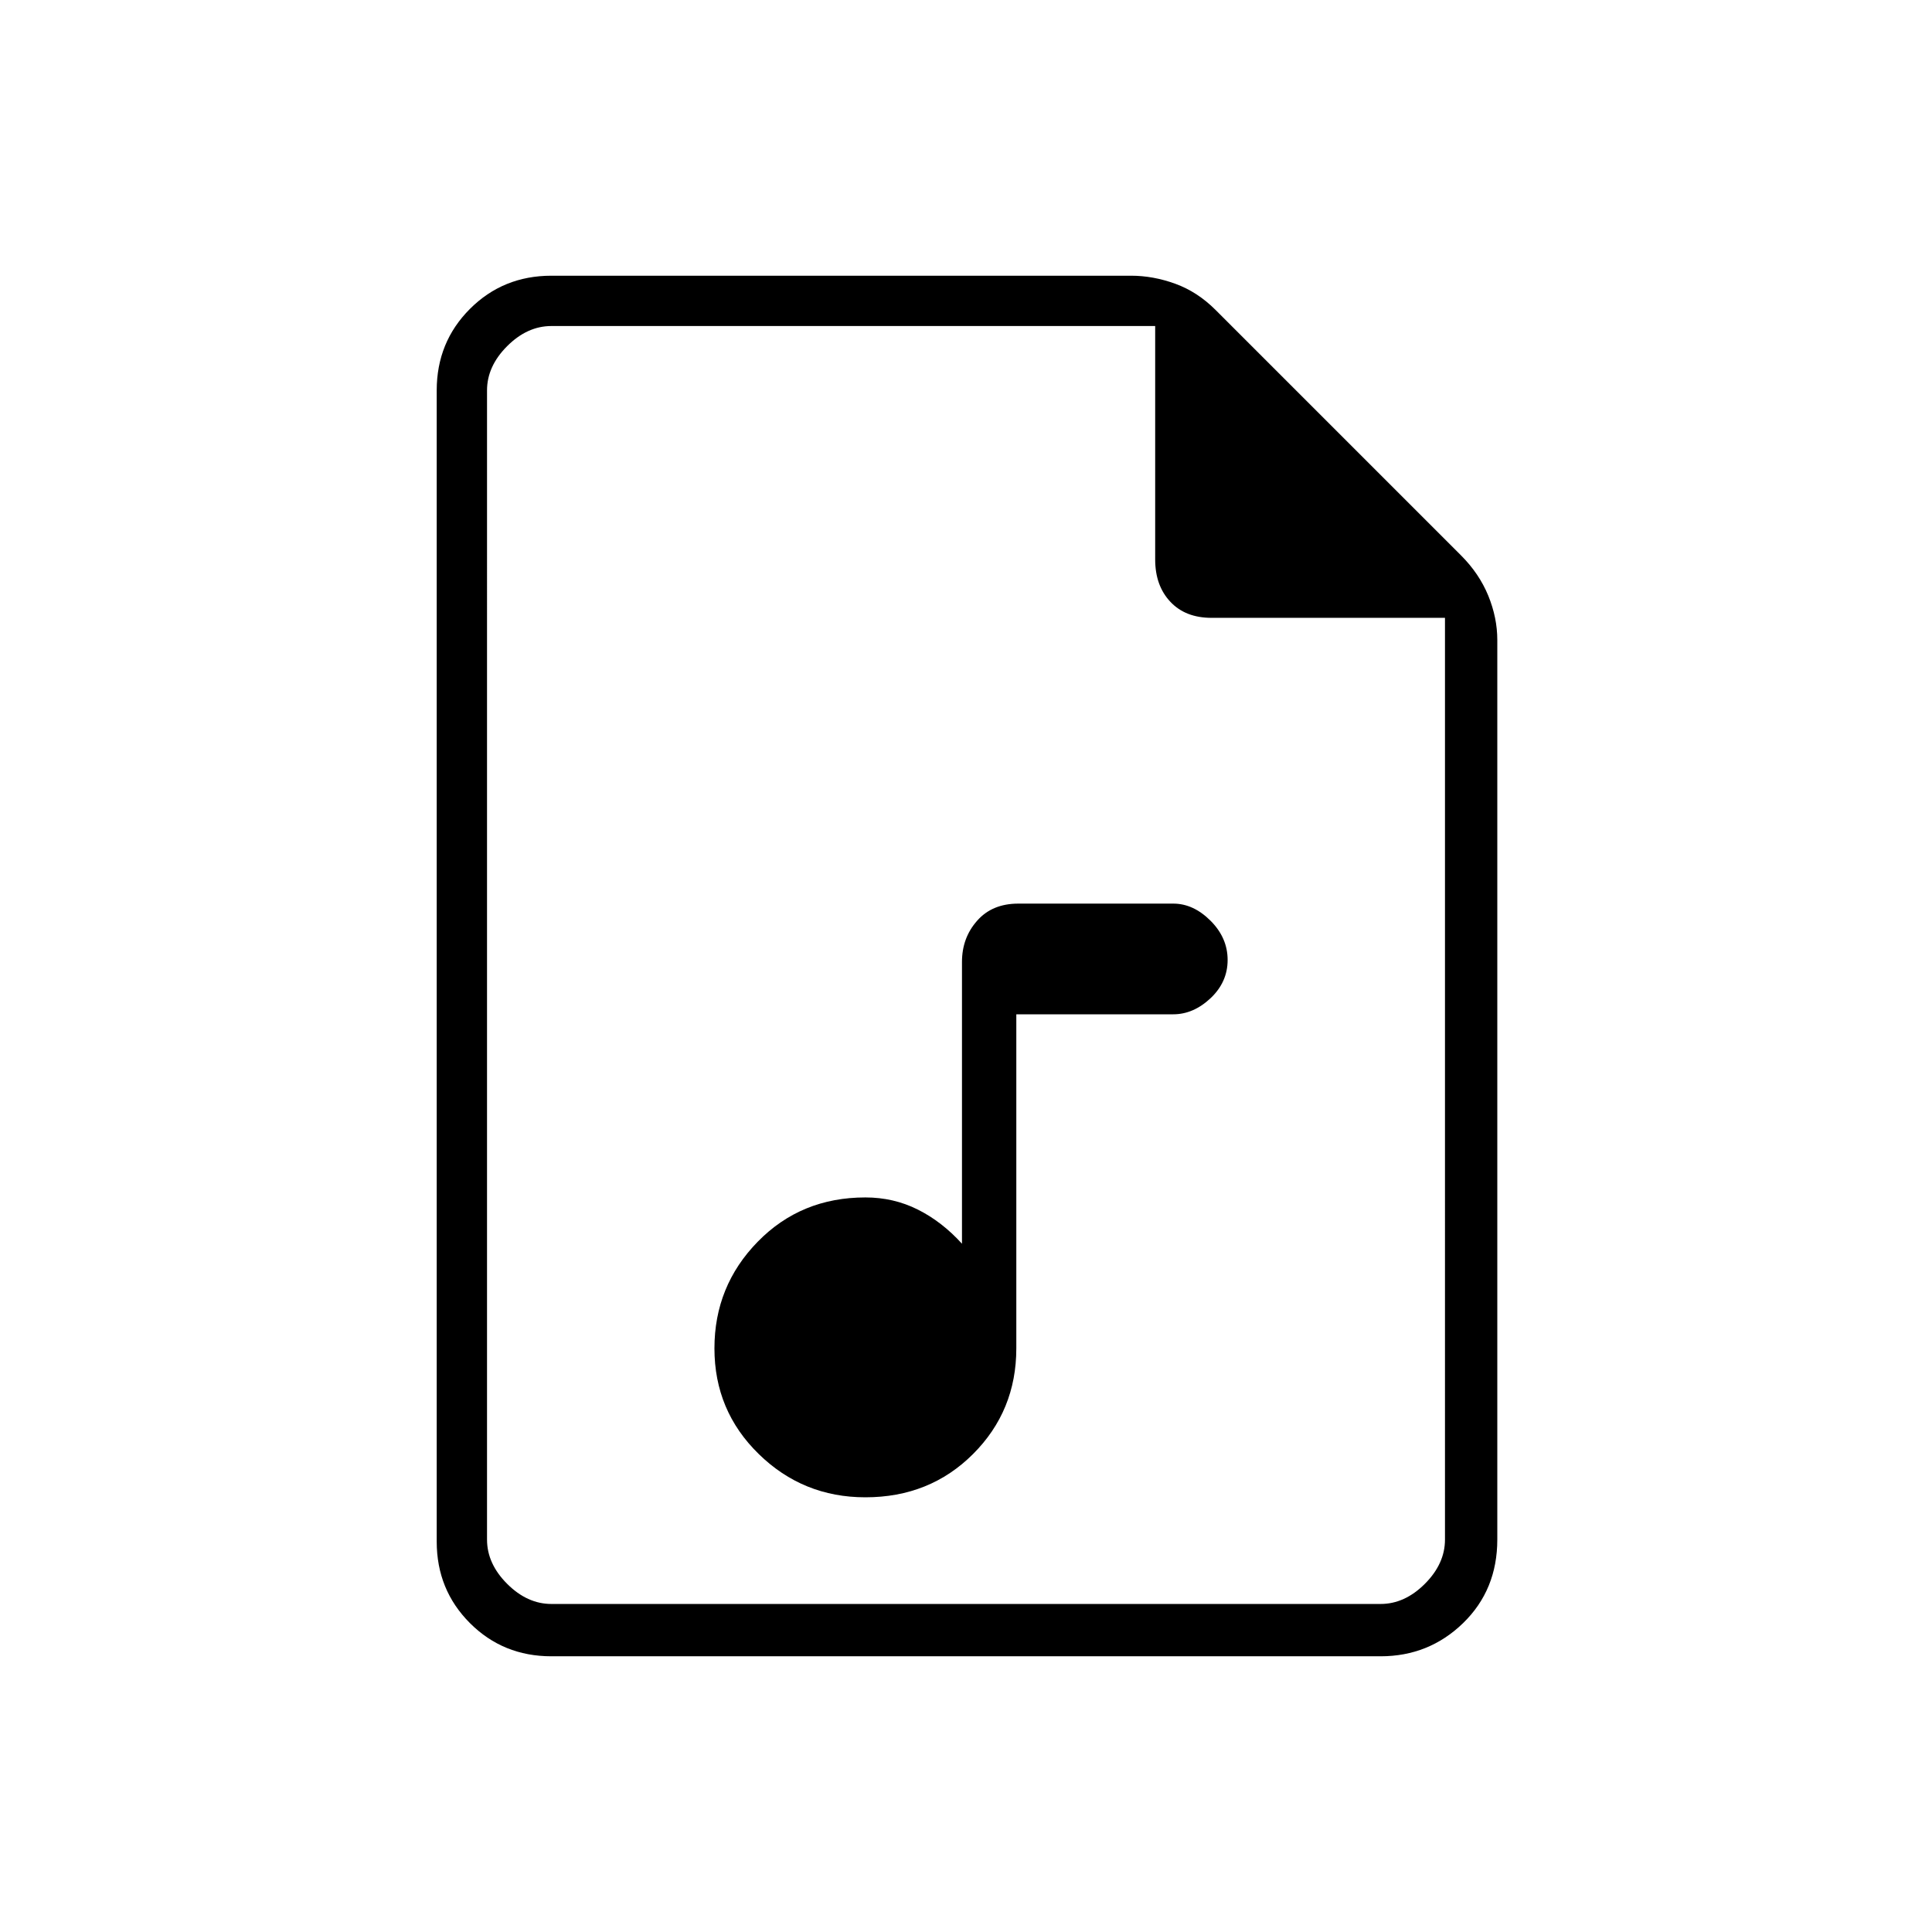 <svg xmlns="http://www.w3.org/2000/svg" height="24" width="24"><path d="M10.75 18.6q.8 0 1.338-.538.537-.537.537-1.312V12.6h1.95q.25 0 .463-.2.212-.2.212-.475 0-.275-.212-.487-.213-.213-.463-.213H12.65q-.325 0-.512.213-.188.212-.188.512v3.5q-.25-.275-.55-.425-.3-.15-.65-.15-.8 0-1.337.55-.538.55-.538 1.325 0 .775.55 1.312.55.538 1.325.538Zm-3.9 1.975q-.6 0-1.012-.412-.413-.413-.413-1.013V4.85q0-.6.413-1.013.412-.412 1.012-.412h7.2q.275 0 .55.1t.5.325l3.05 3.05q.225.225.338.5.112.275.112.55v11.175q0 .625-.425 1.038-.425.412-1.025.412Zm7.5-16.525h-7.5q-.3 0-.55.25-.25.25-.25.55v14.275q0 .3.25.55.25.25.55.25h10.3q.3 0 .55-.25.25-.25.25-.55V7.675h-2.9q-.325 0-.512-.2-.188-.2-.188-.525Zm-8.3 0v3.625V4.05v15.875V4.05Z"/></svg>